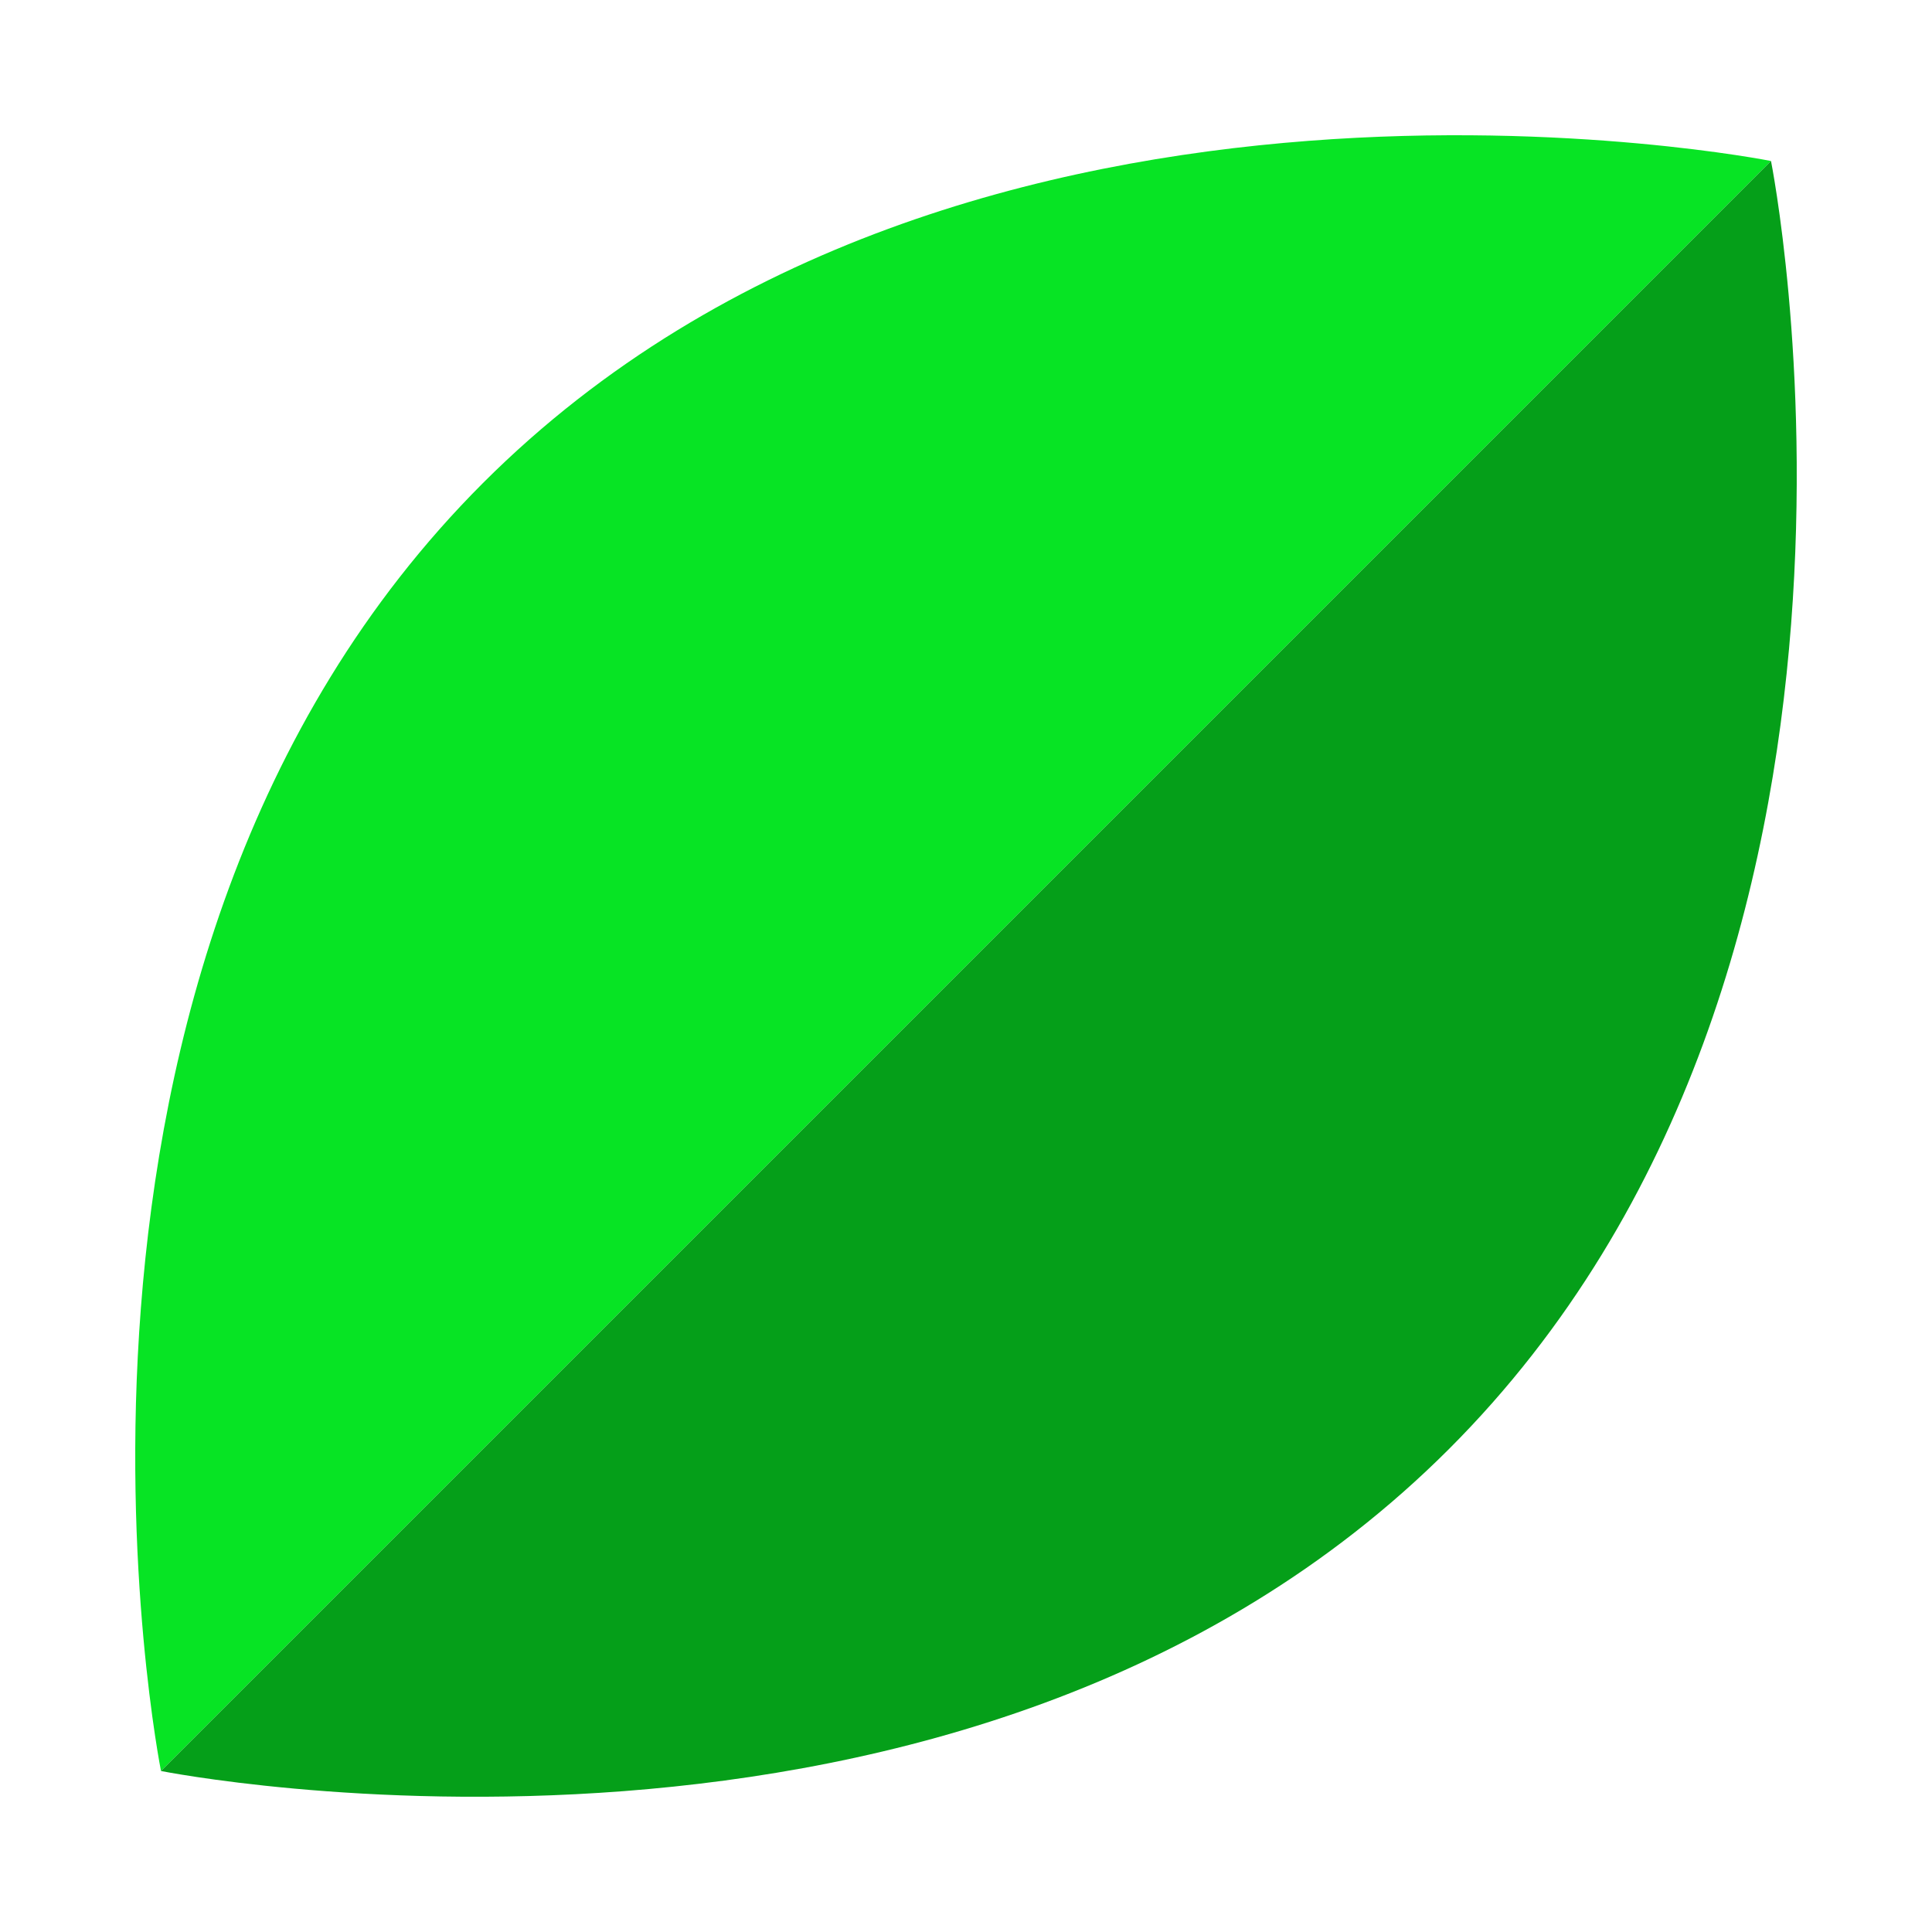 <svg width="12" height="12" viewBox="0 0 12 12" fill="none" xmlns="http://www.w3.org/2000/svg">
<path d="M11 1L1 11C1 11 -3.57628e-06 6 3 3C6 2.69413e-05 11 1 11 1Z" fill="#07E424"/>
<path d="M1 11L11 1C11 1 12 6 9 9C6 12 1 11 1 11Z" fill="#059F19"/>
</svg>
